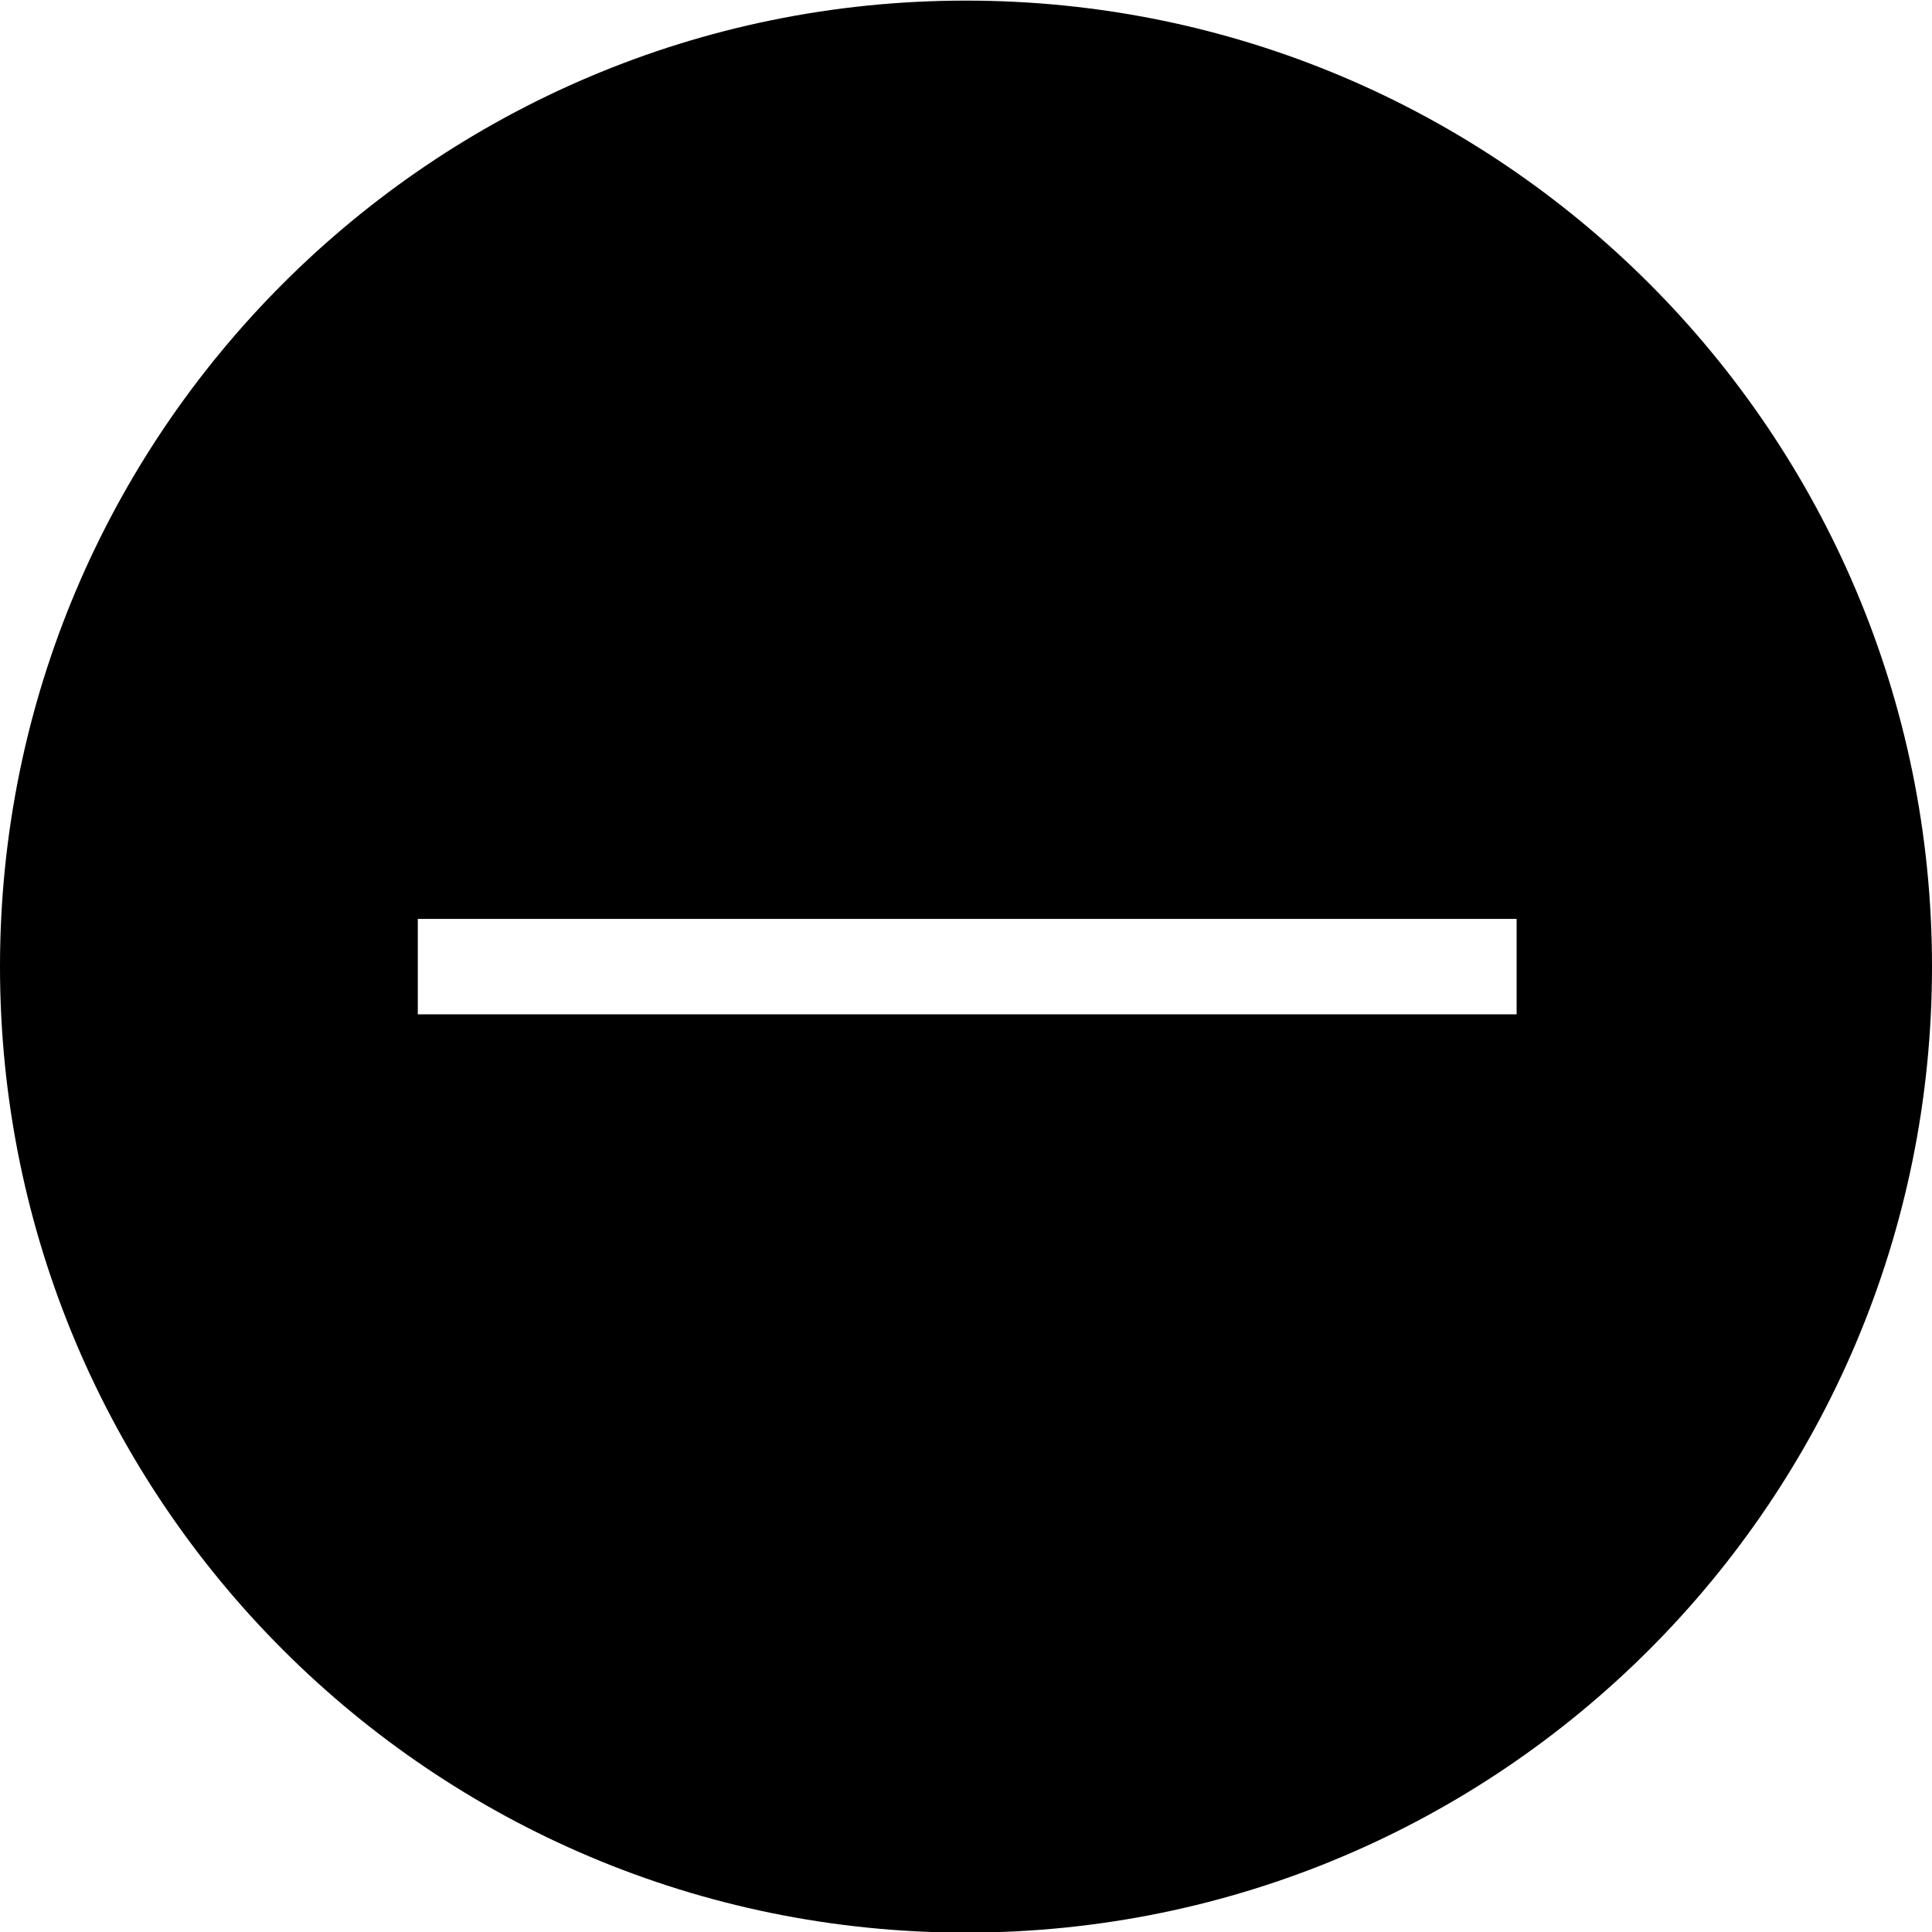 <?xml version="1.0" encoding="UTF-8"?>
<svg id="Layer_1" data-name="Layer 1" xmlns="http://www.w3.org/2000/svg" viewBox="0 0 32 32">
  <defs>
    <style>
      .cls-1 {
        fill: #000;
        stroke-width: 0px;
      }
    </style>
  </defs>
  <path class="cls-1" d="M16,.01C7.17.01,0,7.17,0,16.01s7.16,16,16,16,16-7.16,16-16S24.84.01,16,.01ZM25.12,16.8H6.92v-1.58h18.2v1.58Z"/>
</svg>